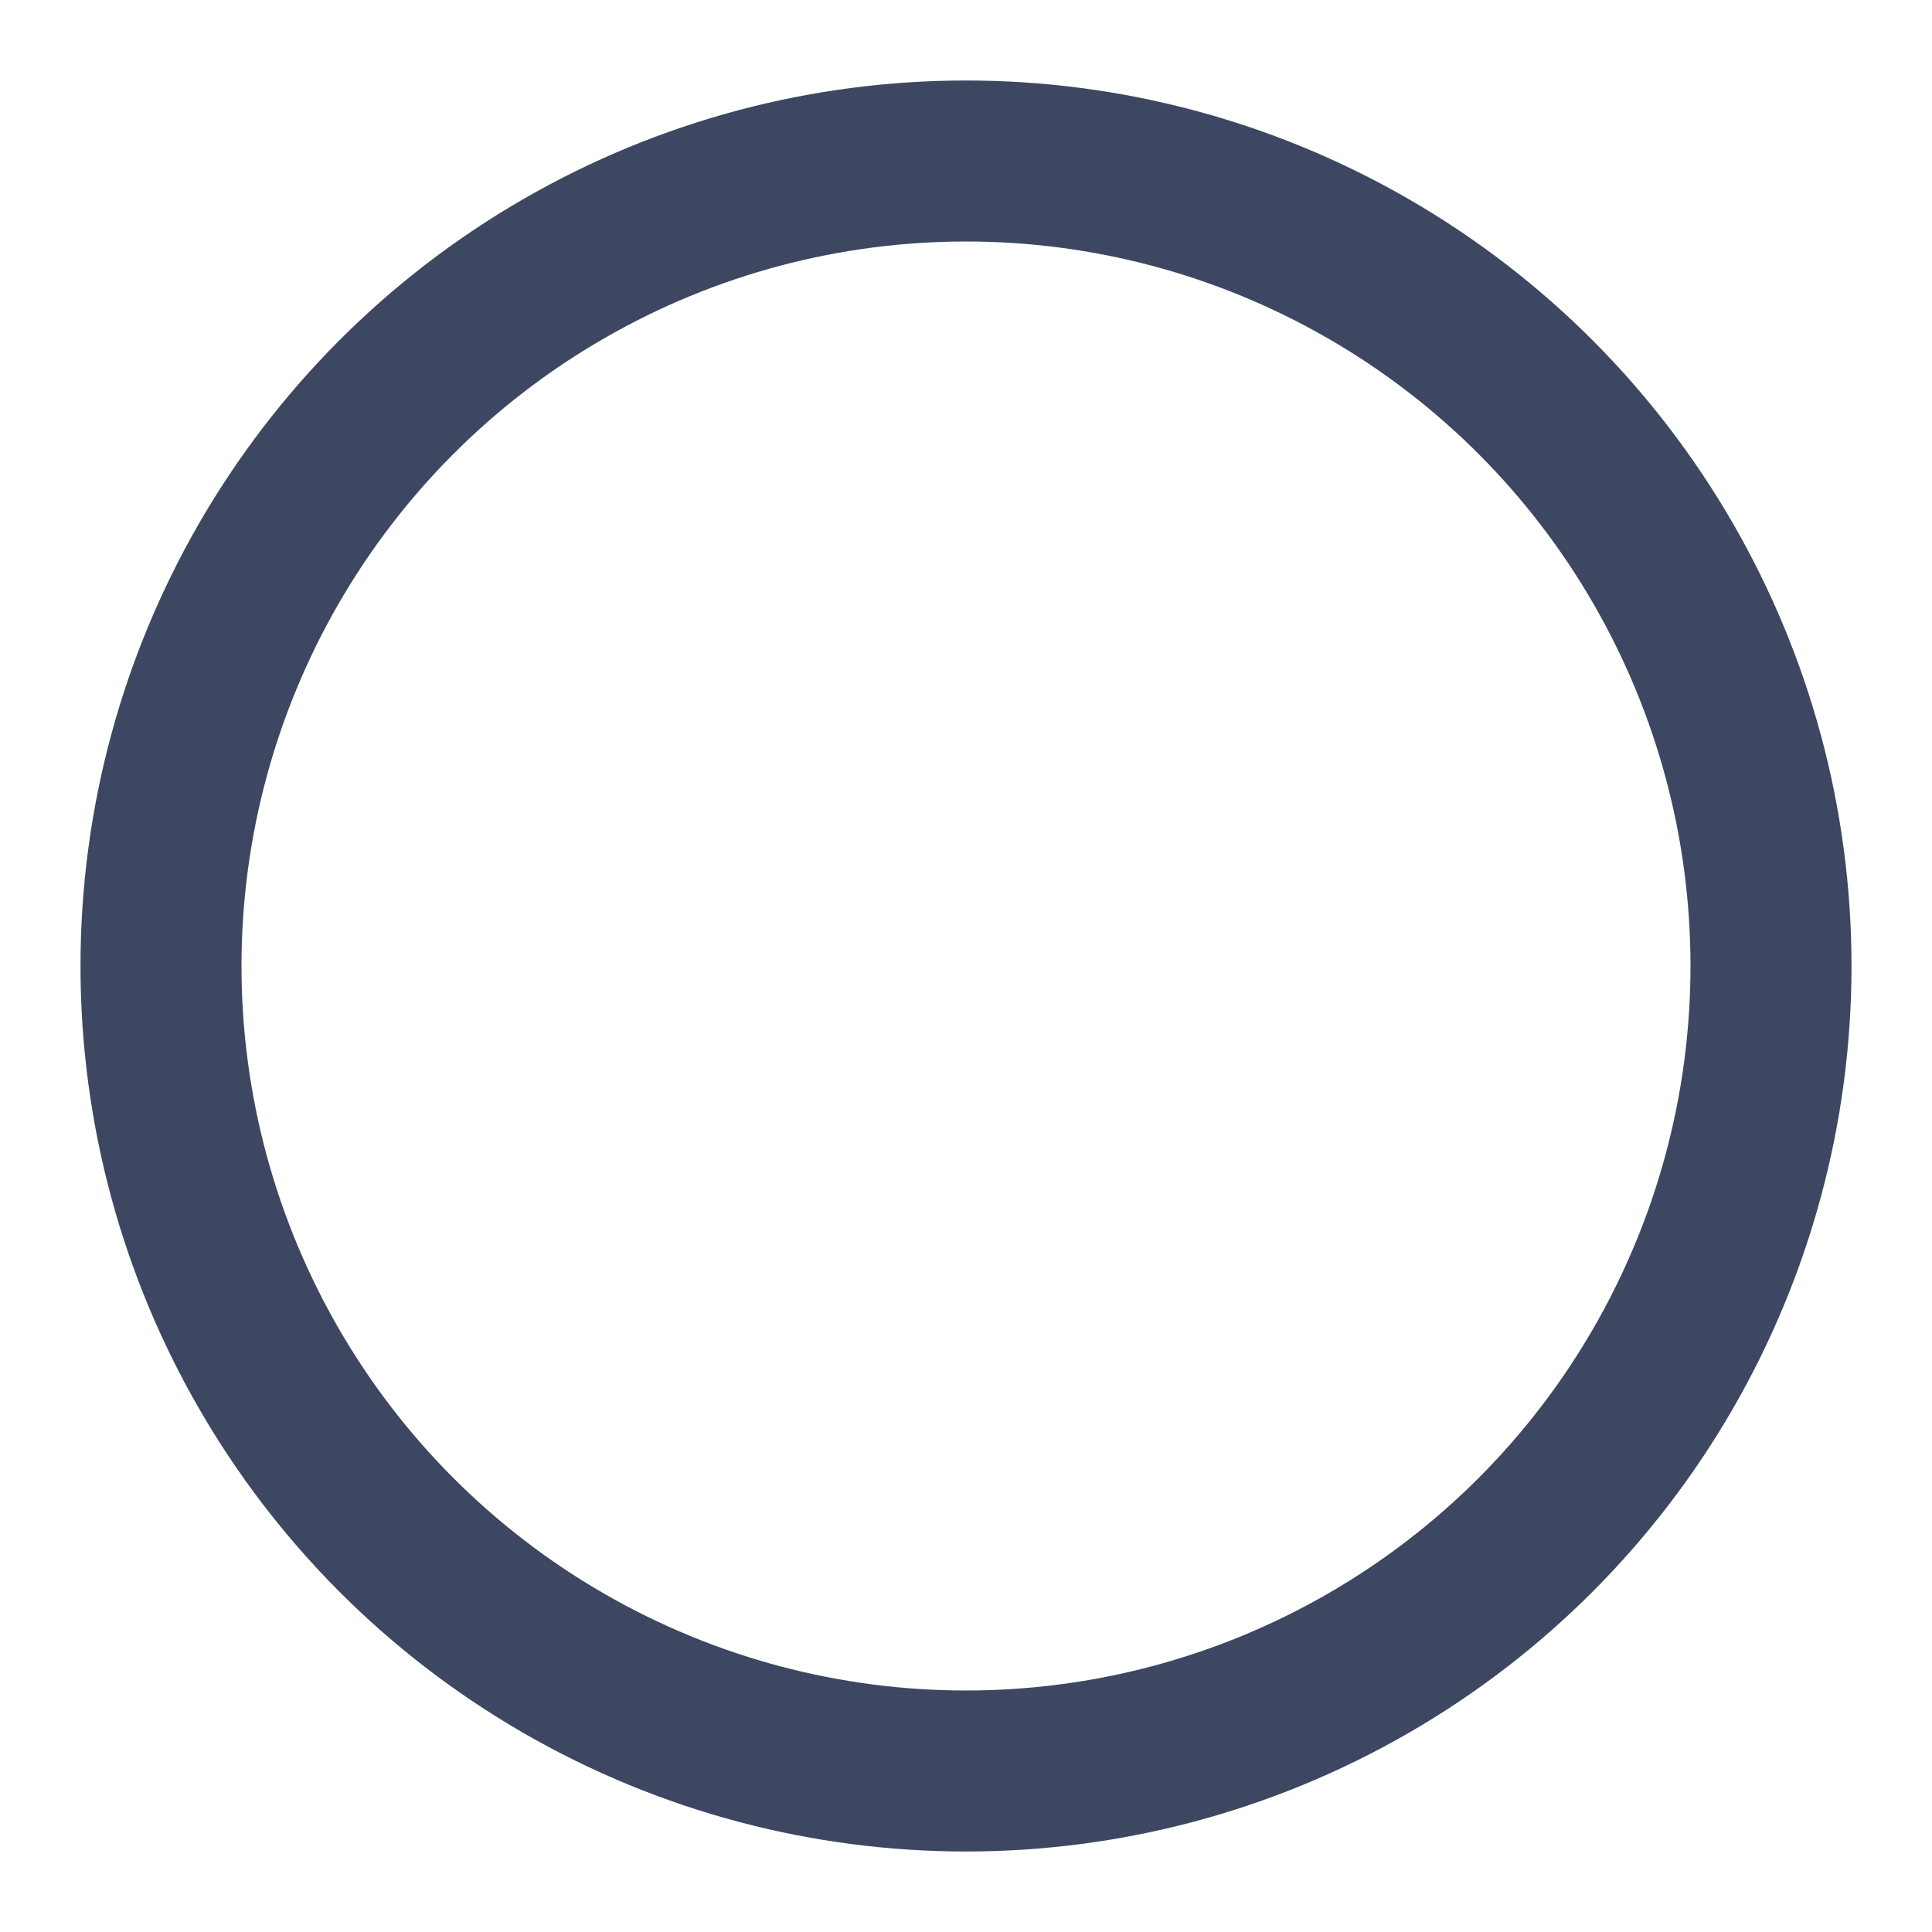 <svg xmlns="http://www.w3.org/2000/svg" viewBox="0 0 24 24" width="100%" height="100%">
  <!-- Cercle de fond Noir -->
  <circle cx="12" cy="12" r="10" fill="none" stroke="#3d4761" stroke-width="2" />
  
  <!-- Texte N/A en Blanc avec une Police Moderne et Arrondie -->
  
</svg>
